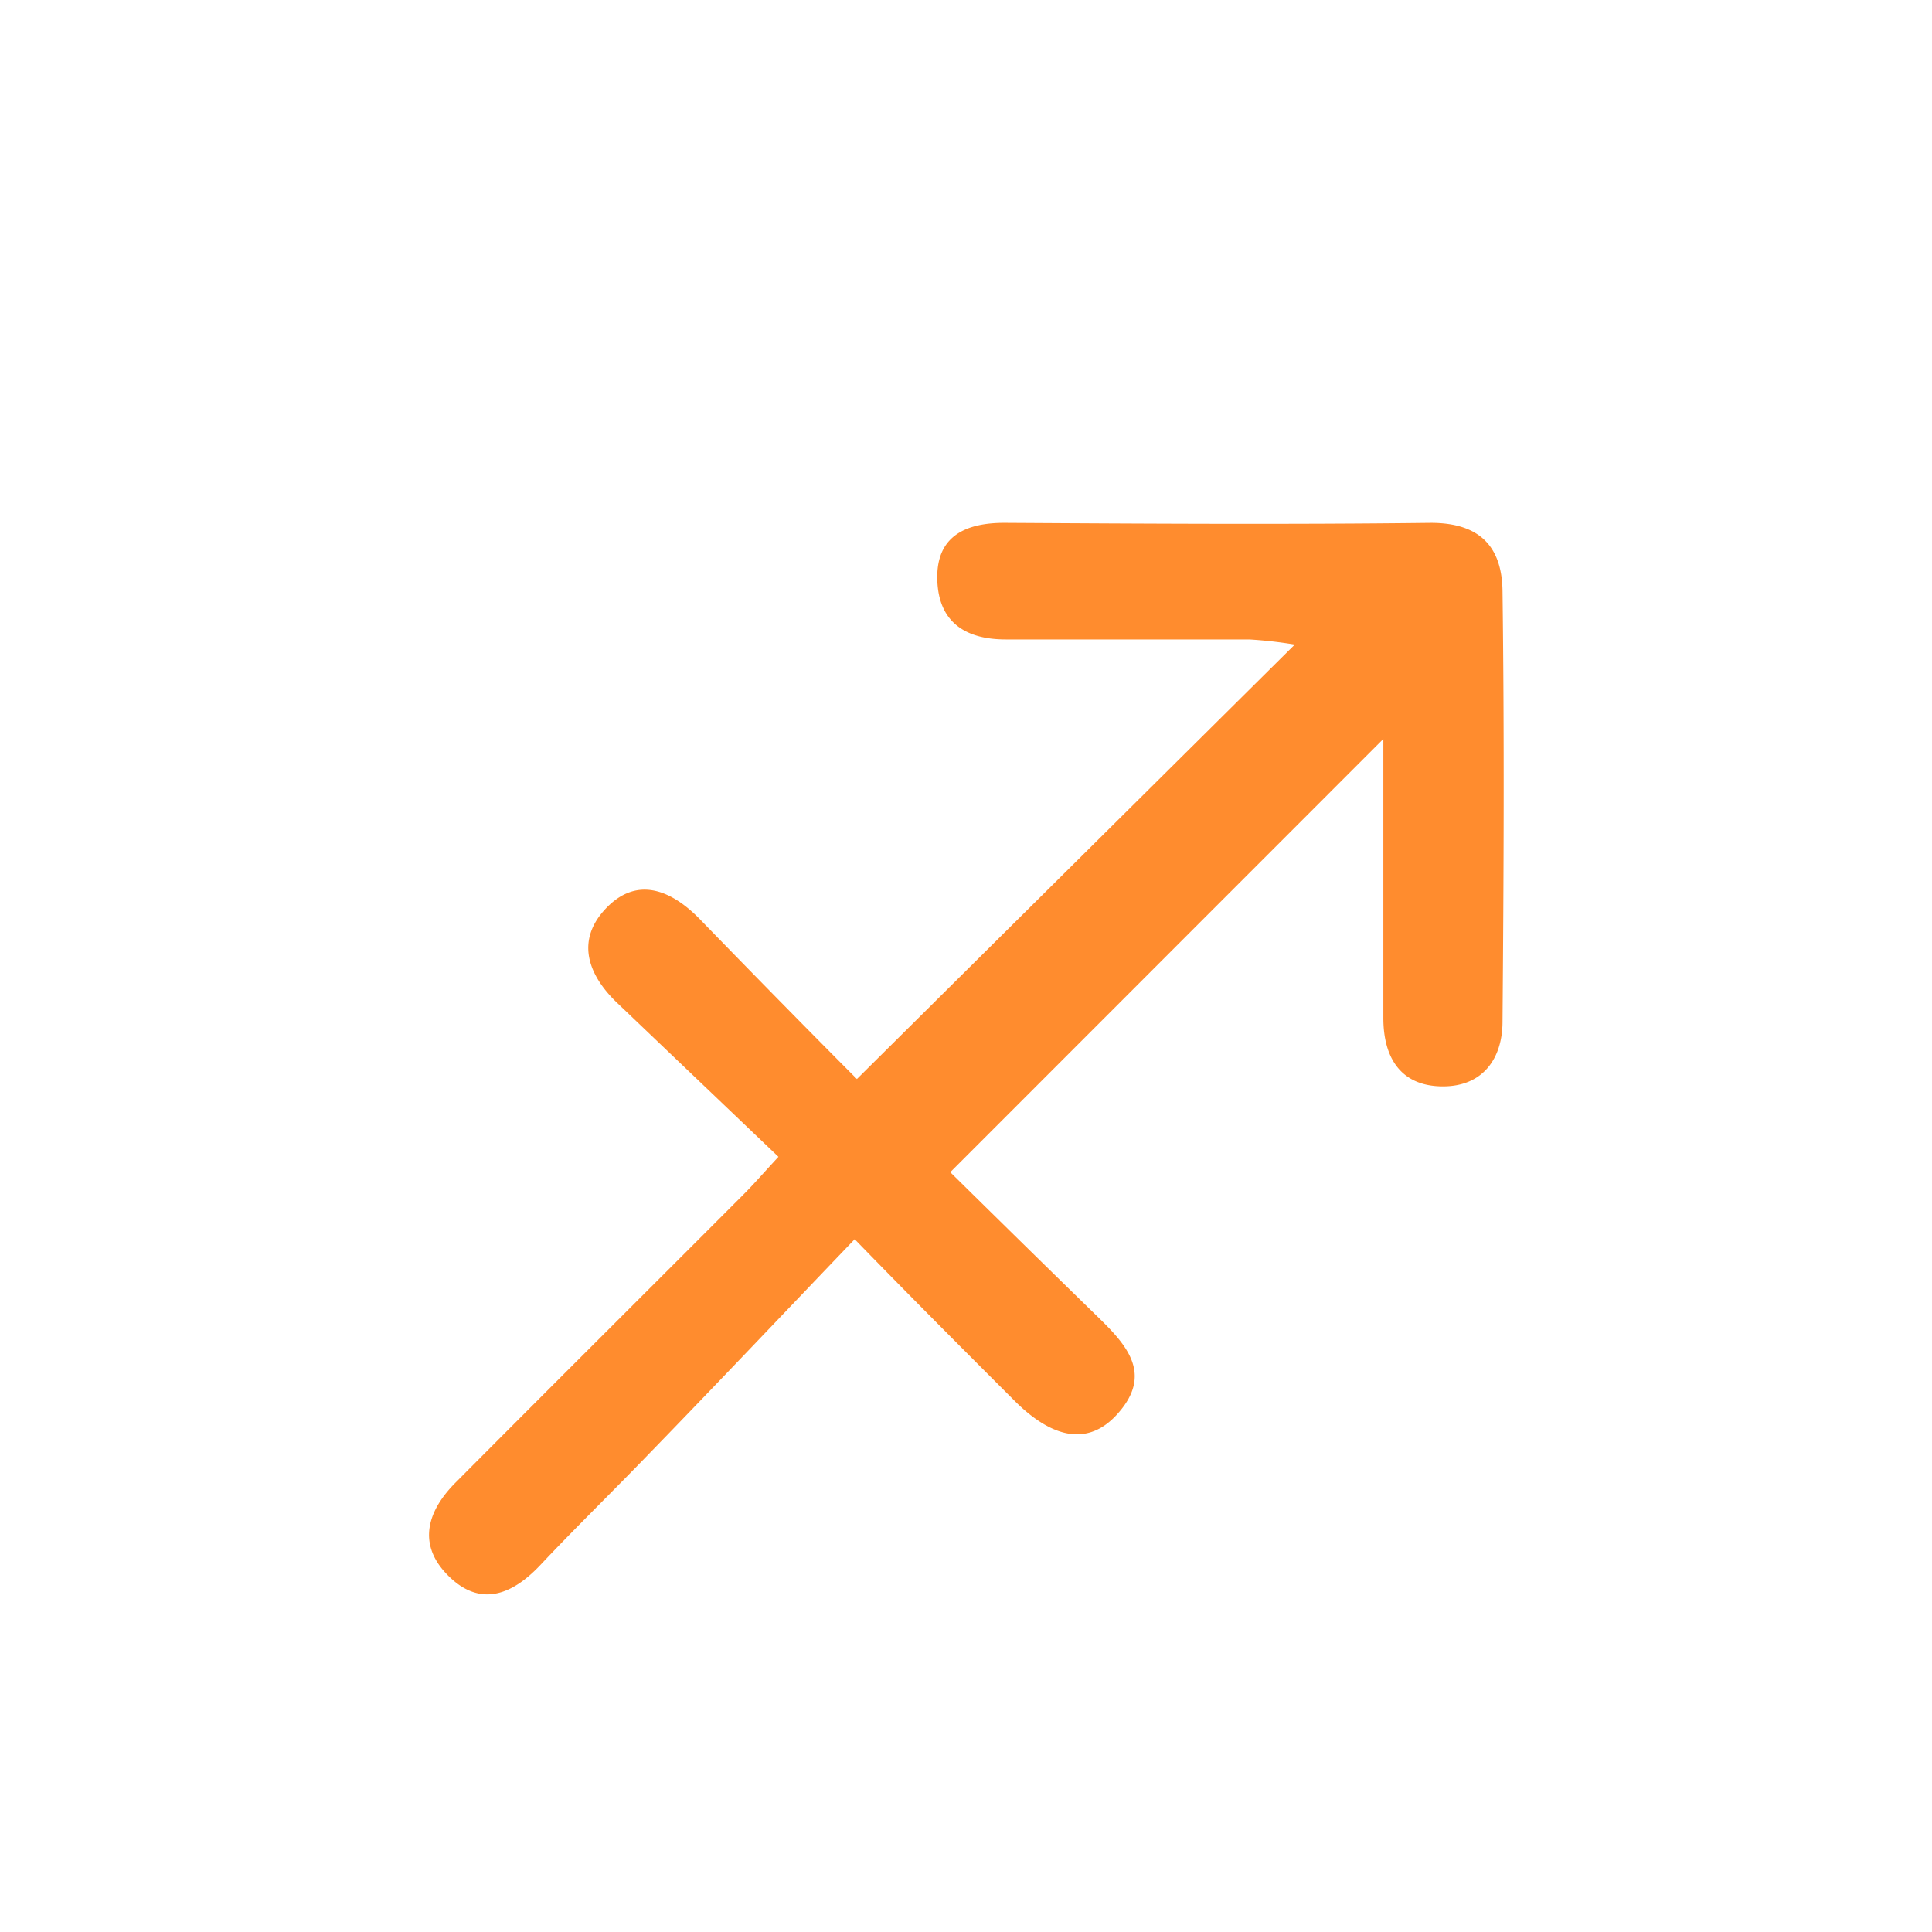 <svg xmlns="http://www.w3.org/2000/svg" viewBox="0 0 113 113"><defs><style>.cls-1{fill:none;}.cls-2{fill:#ff8c2e;}</style></defs><title>sagittarius</title><g id="Layer_2" data-name="Layer 2"><g id="Layer_1-2" data-name="Layer 1"><rect class="cls-1" width="113" height="113"/><path class="cls-2" d="M45.53,67.66l-9.43-9c-1.77-1.69-2.43-3.72-.61-5.58s3.83-1,5.5.74c3,3.09,6,6.15,9.13,9.29L75.73,37.7a26,26,0,0,0-2.66-.3c-4.75,0-9.5,0-14.25,0-2.34,0-3.94-1-4-3.52s1.65-3.32,4-3.3c8.29.05,16.58.1,24.87,0,2.93,0,4.16,1.46,4.19,4,.11,8.39.07,16.78,0,25.17,0,2.16-1.15,3.79-3.48,3.79-2.5,0-3.49-1.71-3.49-4,0-5.45,0-10.91,0-16.32L55.58,68.56c2.73,2.69,5.75,5.66,8.78,8.61,1.62,1.59,3,3.24,1.06,5.46-1.61,1.86-3.66,1.67-6-.62-3-3-6-6-9.43-9.53C45.83,76.82,41.88,81,37.92,85.07c-2.09,2.17-4.26,4.28-6.32,6.47-1.72,1.82-3.61,2.48-5.48.52-1.72-1.8-1.09-3.72.51-5.33,5.61-5.64,11.25-11.25,16.86-16.87C44.05,69.3,44.57,68.7,45.53,67.66Z"/></g></g></svg>